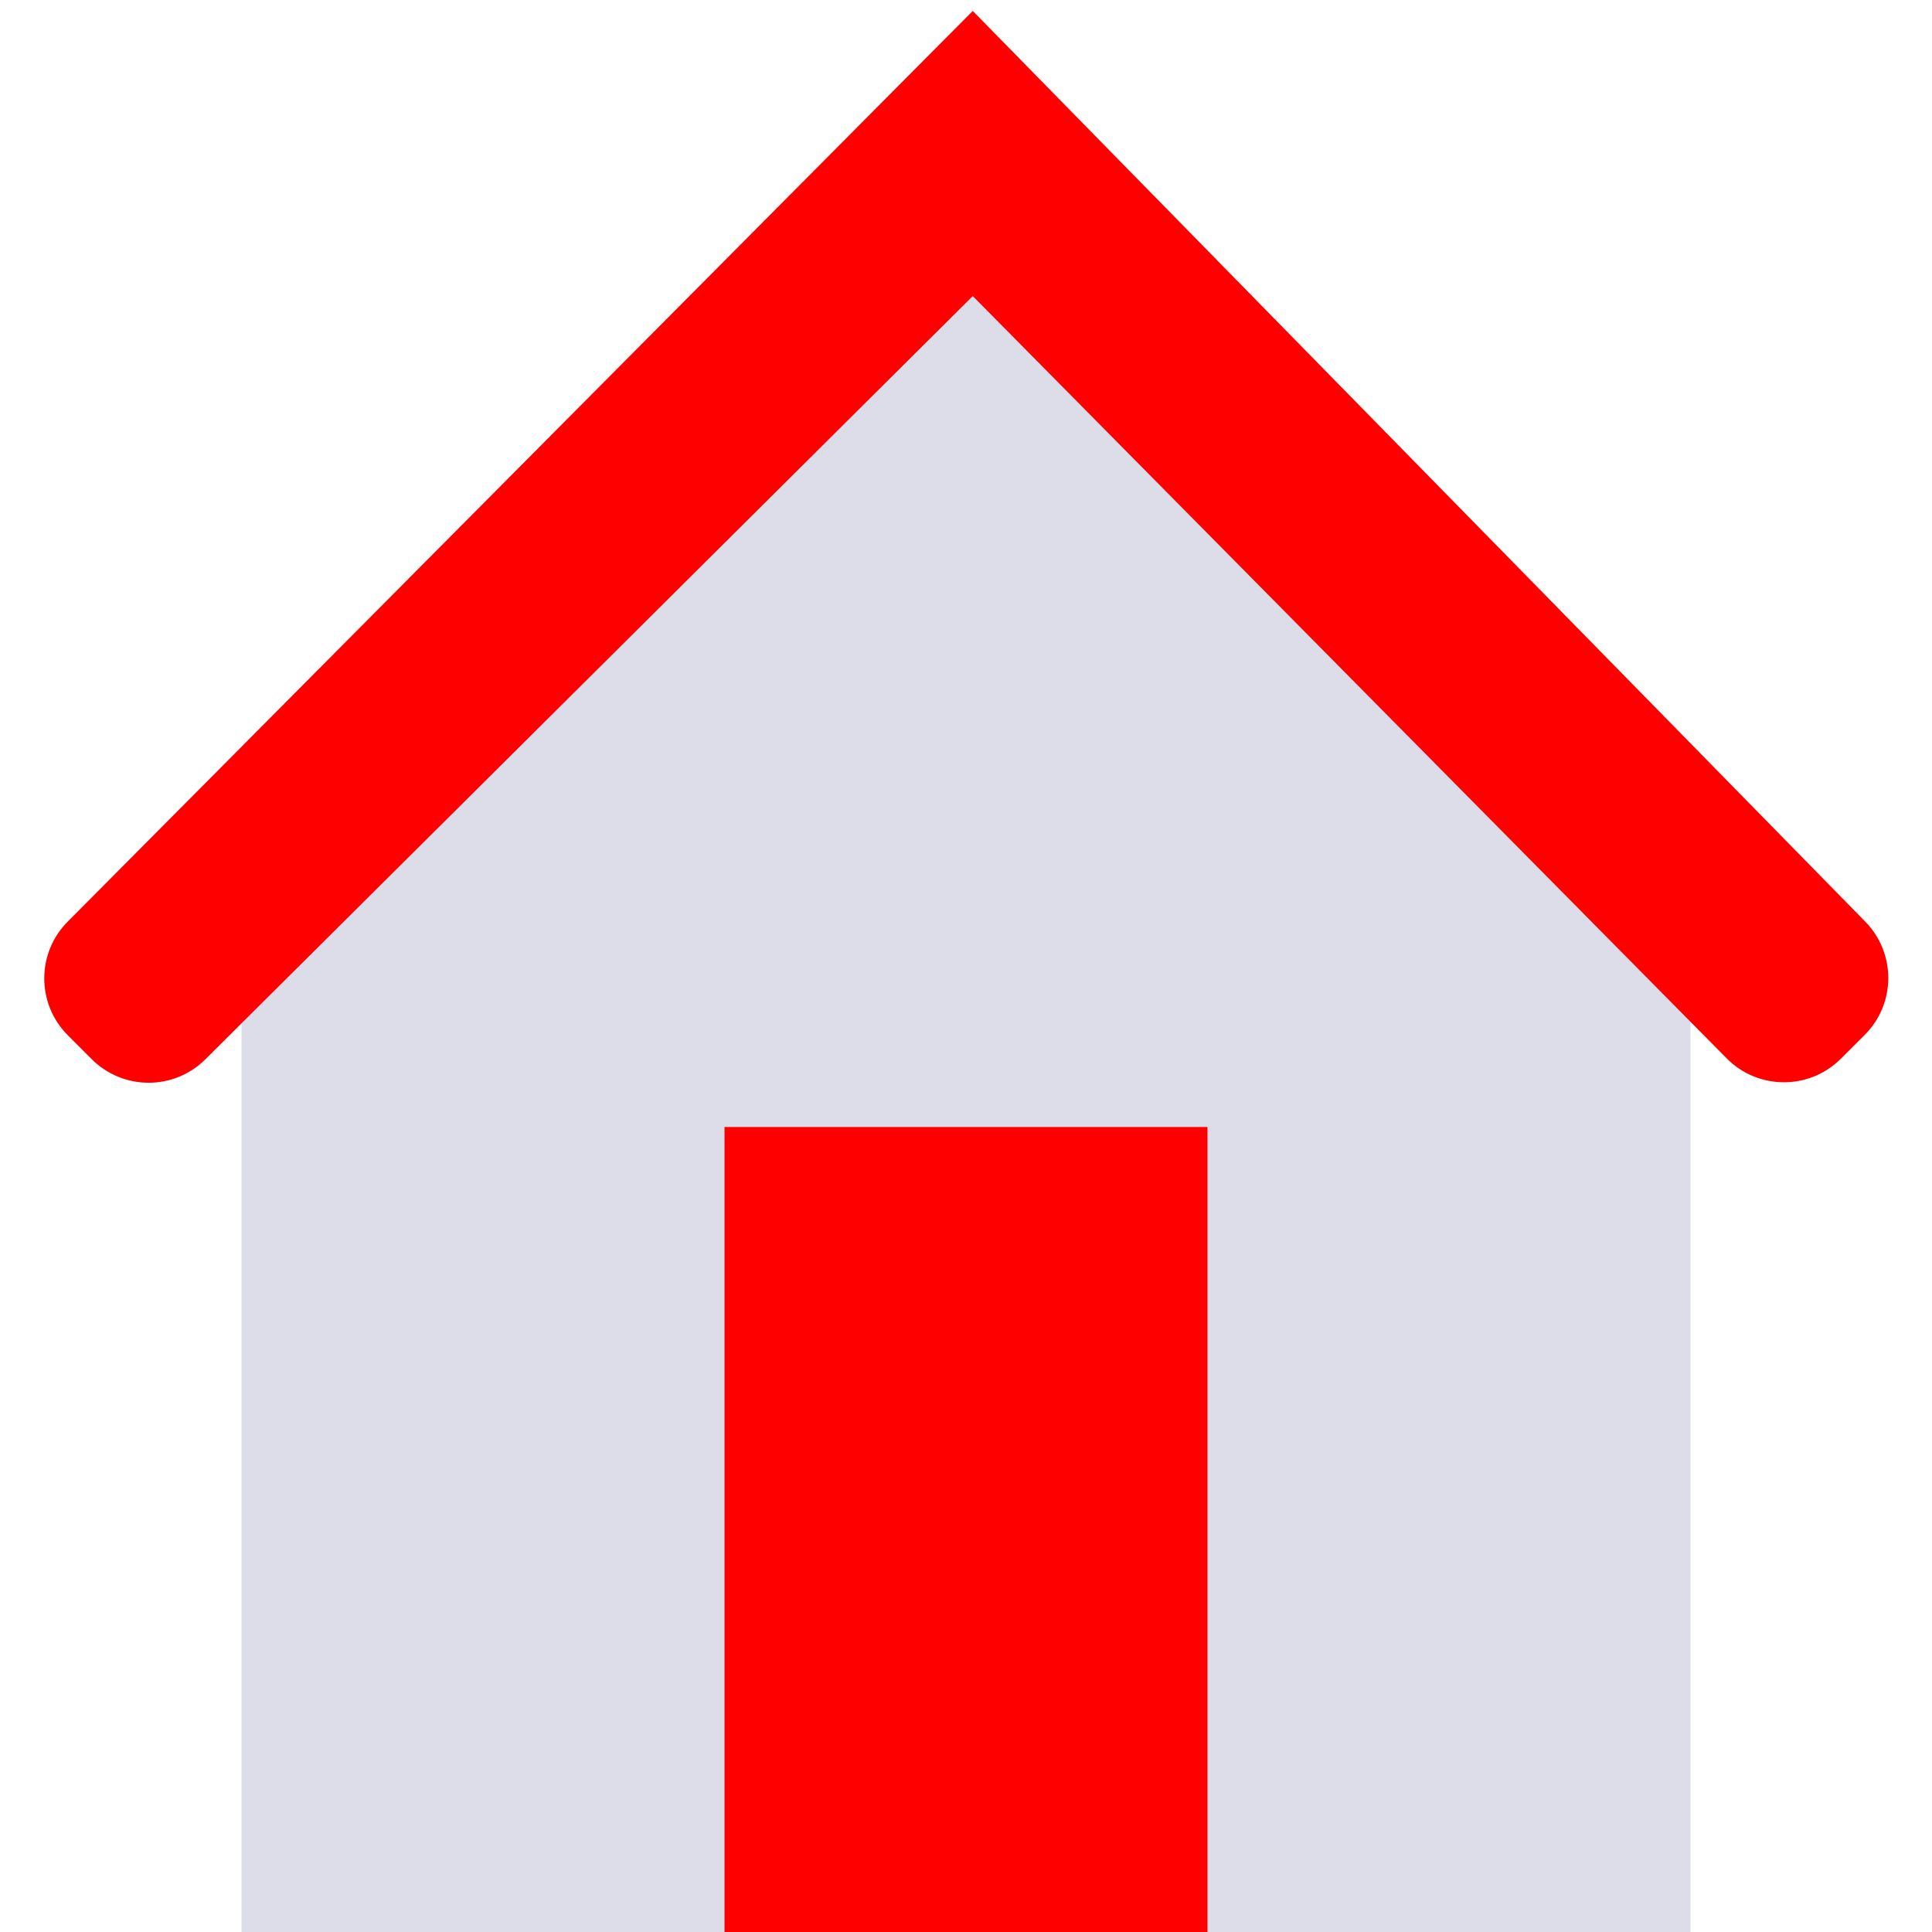 <svg width="24" height="24" viewBox="0 0 24 24" fill="none" xmlns="http://www.w3.org/2000/svg">
<path fill-rule="evenodd" clip-rule="evenodd" d="M12.082 2.982L3 12V24H21V12L12.082 2.982Z" fill="#DDDDEA"/>
<path fill-rule="evenodd" clip-rule="evenodd" d="M9 14V24H15V14H9Z" fill="#FF0000"/>
<path fill-rule="evenodd" clip-rule="evenodd" d="M0.843 12.861L1.139 13.157C1.529 13.547 2.161 13.548 2.551 13.159L12.084 3.678L21.45 13.148C21.838 13.54 22.472 13.544 22.864 13.155L22.868 13.152L23.164 12.856C23.552 12.468 23.555 11.841 23.171 11.449L12.084 0.136L0.841 11.449C0.452 11.839 0.453 12.471 0.843 12.861Z" fill="#FF0000"/>
</svg>
